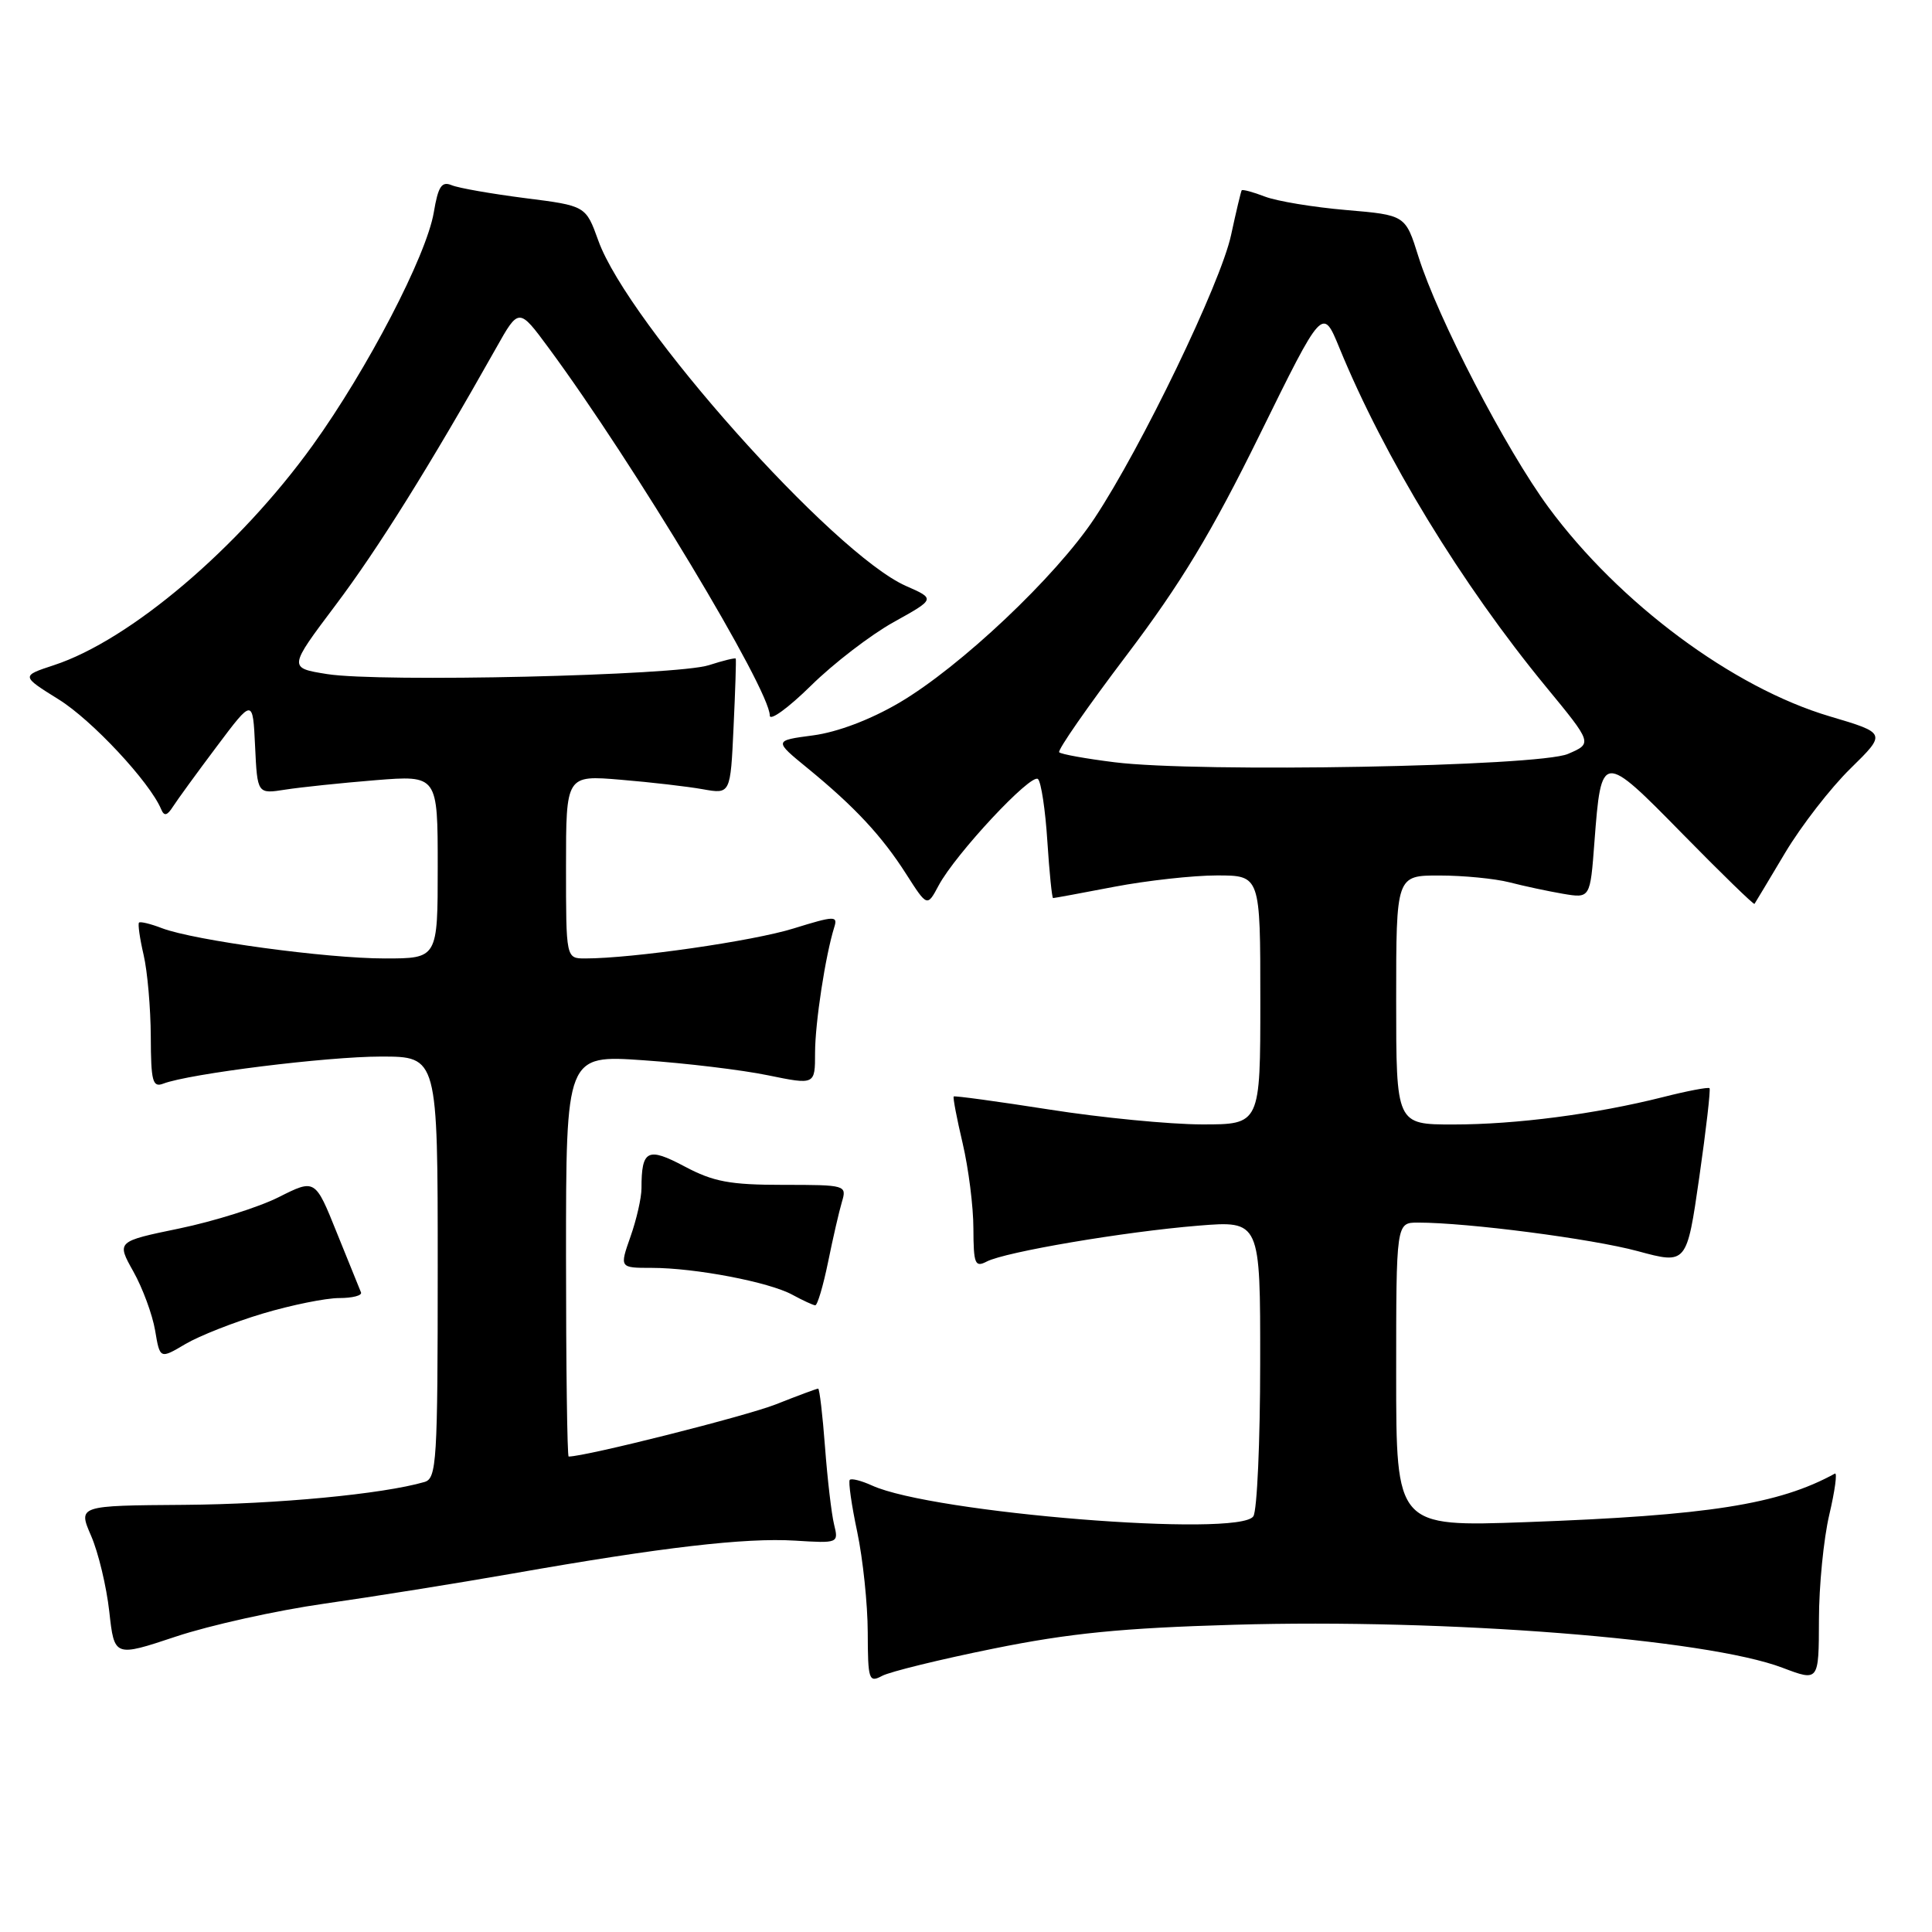 <?xml version="1.0" encoding="UTF-8" standalone="no"?>
<!DOCTYPE svg PUBLIC "-//W3C//DTD SVG 1.1//EN" "http://www.w3.org/Graphics/SVG/1.1/DTD/svg11.dtd" >
<svg xmlns="http://www.w3.org/2000/svg" xmlns:xlink="http://www.w3.org/1999/xlink" version="1.1" viewBox="0 0 256 256">
 <g >
 <path fill="currentColor"
d=" M 131.64 218.45 C 141.70 216.41 148.64 215.72 163.50 215.29 C 191.70 214.46 226.14 217.16 236.20 220.99 C 241.00 222.81 241.00 222.81 241.02 214.65 C 241.02 210.17 241.64 203.89 242.39 200.71 C 243.14 197.52 243.47 195.07 243.13 195.26 C 235.70 199.34 226.39 200.81 202.25 201.69 C 185.00 202.31 185.00 202.31 185.00 182.16 C 185.00 162.00 185.00 162.00 187.89 162.00 C 194.46 162.00 210.94 164.14 217.00 165.78 C 223.50 167.54 223.50 167.54 225.16 156.02 C 226.07 149.68 226.68 144.36 226.52 144.19 C 226.35 144.03 223.58 144.55 220.36 145.37 C 211.39 147.63 200.91 149.00 192.56 149.00 C 185.00 149.00 185.00 149.00 185.00 132.50 C 185.00 116.00 185.00 116.00 190.75 116.01 C 193.91 116.01 198.07 116.42 200.00 116.91 C 201.93 117.41 205.12 118.09 207.10 118.43 C 210.71 119.04 210.71 119.04 211.27 111.57 C 212.18 99.62 212.27 99.61 222.95 110.50 C 228.09 115.74 232.38 119.91 232.48 119.77 C 232.58 119.62 234.41 116.58 236.54 113.00 C 238.68 109.42 242.57 104.40 245.20 101.83 C 249.97 97.15 249.97 97.15 242.45 94.92 C 229.60 91.11 214.56 79.93 205.19 67.23 C 199.54 59.56 190.51 42.16 187.95 34.00 C 186.23 28.50 186.23 28.50 178.37 27.83 C 174.04 27.46 169.20 26.66 167.61 26.05 C 166.02 25.44 164.64 25.07 164.53 25.22 C 164.43 25.37 163.79 28.05 163.12 31.16 C 161.75 37.52 151.26 59.27 145.03 68.67 C 139.91 76.40 127.25 88.36 119.15 93.12 C 115.33 95.36 110.98 97.01 107.75 97.44 C 102.53 98.13 102.53 98.13 107.02 101.80 C 113.24 106.89 116.86 110.77 120.09 115.84 C 122.86 120.17 122.86 120.17 124.37 117.34 C 126.60 113.16 136.66 102.38 137.54 103.23 C 137.96 103.64 138.52 107.35 138.78 111.48 C 139.05 115.62 139.39 119.00 139.54 119.00 C 139.70 119.00 143.35 118.33 147.66 117.50 C 151.97 116.68 158.09 116.00 161.25 116.00 C 167.00 116.00 167.00 116.00 167.00 132.50 C 167.00 149.00 167.00 149.00 159.25 148.99 C 154.99 148.98 145.90 148.10 139.05 147.02 C 132.20 145.95 126.50 145.17 126.37 145.29 C 126.25 145.42 126.78 148.21 127.56 151.51 C 128.33 154.80 128.98 159.88 128.98 162.79 C 129.00 167.50 129.19 167.97 130.75 167.16 C 133.22 165.88 148.96 163.21 158.75 162.41 C 167.00 161.74 167.00 161.74 166.98 180.62 C 166.98 191.00 166.57 200.13 166.08 200.91 C 164.27 203.76 123.55 200.49 115.55 196.84 C 114.14 196.20 112.82 195.86 112.60 196.09 C 112.39 196.31 112.83 199.43 113.59 203.00 C 114.34 206.57 114.97 212.55 114.98 216.29 C 115.00 222.62 115.13 223.00 116.89 222.06 C 117.92 221.51 124.56 219.88 131.64 218.45 Z  M 43.00 212.49 C 49.33 211.59 60.58 209.79 68.00 208.49 C 87.71 205.02 98.74 203.74 105.32 204.14 C 111.09 204.50 111.13 204.48 110.52 202.00 C 110.18 200.62 109.64 196.01 109.32 191.75 C 109.00 187.49 108.59 184.00 108.41 184.00 C 108.22 184.00 105.69 184.94 102.79 186.09 C 98.79 187.66 77.61 193.00 75.35 193.00 C 75.16 193.00 75.00 181.03 75.00 166.39 C 75.00 139.78 75.00 139.78 85.25 140.49 C 90.89 140.88 98.31 141.77 101.75 142.48 C 108.00 143.76 108.00 143.76 108.00 139.51 C 108.00 135.55 109.37 126.61 110.55 122.84 C 111.03 121.33 110.56 121.35 105.17 123.02 C 99.80 124.70 83.79 127.00 77.54 127.00 C 75.00 127.00 75.00 127.00 75.00 114.86 C 75.00 102.71 75.00 102.71 82.25 103.32 C 86.24 103.65 91.14 104.22 93.14 104.58 C 96.79 105.23 96.79 105.23 97.20 96.36 C 97.43 91.49 97.56 87.40 97.49 87.27 C 97.42 87.14 95.82 87.53 93.93 88.14 C 89.68 89.52 50.37 90.43 43.35 89.32 C 38.21 88.50 38.21 88.50 44.46 80.19 C 50.07 72.74 56.93 61.76 65.73 46.13 C 68.75 40.75 68.75 40.75 72.72 46.13 C 83.93 61.32 102.00 91.36 102.00 94.81 C 102.00 95.59 104.45 93.81 107.45 90.86 C 110.44 87.91 115.38 84.12 118.42 82.43 C 123.95 79.36 123.95 79.36 120.04 77.64 C 110.42 73.39 83.21 42.85 79.28 31.88 C 77.62 27.27 77.62 27.27 69.56 26.25 C 65.13 25.68 60.76 24.92 59.85 24.54 C 58.52 23.99 58.06 24.69 57.48 28.14 C 56.51 33.88 48.67 48.95 41.43 59.01 C 31.66 72.58 17.24 84.83 7.14 88.14 C 2.79 89.57 2.79 89.57 7.78 92.68 C 12.18 95.41 19.84 103.62 21.35 107.22 C 21.75 108.18 22.14 108.10 22.92 106.88 C 23.49 105.99 26.10 102.40 28.73 98.90 C 33.50 92.54 33.50 92.54 33.80 98.87 C 34.10 105.21 34.10 105.21 37.80 104.63 C 39.84 104.31 45.21 103.75 49.75 103.38 C 58.00 102.72 58.00 102.72 58.00 114.86 C 58.00 127.00 58.00 127.00 50.99 127.00 C 43.27 127.00 25.76 124.62 21.46 122.99 C 19.96 122.41 18.58 122.08 18.42 122.25 C 18.25 122.42 18.52 124.34 19.03 126.53 C 19.54 128.71 19.96 133.59 19.98 137.36 C 20.00 143.28 20.22 144.13 21.63 143.59 C 25.07 142.27 43.32 140.00 50.49 140.00 C 58.00 140.00 58.00 140.00 58.00 167.93 C 58.00 193.68 57.86 195.90 56.25 196.37 C 50.71 197.98 36.70 199.31 24.42 199.40 C 10.34 199.50 10.34 199.50 12.07 203.50 C 13.03 205.70 14.11 210.22 14.48 213.54 C 15.15 219.57 15.15 219.57 23.32 216.85 C 27.82 215.35 36.67 213.39 43.00 212.49 Z  M 34.83 174.05 C 38.62 172.92 43.17 172.00 44.94 172.00 C 46.72 172.00 48.02 171.66 47.83 171.24 C 47.65 170.81 46.21 167.26 44.63 163.34 C 41.76 156.20 41.76 156.20 36.93 158.63 C 34.27 159.97 28.34 161.83 23.76 162.78 C 15.44 164.50 15.44 164.50 17.67 168.48 C 18.90 170.67 20.19 174.18 20.55 176.27 C 21.19 180.09 21.19 180.09 24.57 178.09 C 26.42 177.00 31.04 175.18 34.83 174.05 Z  M 109.72 167.25 C 110.36 164.09 111.19 160.49 111.56 159.25 C 112.22 157.04 112.08 157.00 103.77 157.00 C 96.72 157.00 94.53 156.59 90.73 154.57 C 85.80 151.95 85.00 152.35 85.00 157.46 C 85.00 158.72 84.34 161.61 83.54 163.87 C 82.09 168.00 82.09 168.00 86.36 168.00 C 92.09 168.00 101.90 169.87 104.99 171.56 C 106.37 172.31 107.73 172.94 108.02 172.96 C 108.31 172.98 109.07 170.41 109.72 167.25 Z  M 147.66 101.00 C 143.89 100.53 140.60 99.94 140.35 99.68 C 140.09 99.43 144.10 93.66 149.25 86.86 C 156.45 77.35 160.53 70.60 166.93 57.58 C 175.25 40.67 175.25 40.67 177.47 46.08 C 183.41 60.58 193.66 77.40 204.85 91.00 C 211.02 98.50 211.02 98.50 207.76 99.90 C 203.88 101.57 158.79 102.40 147.66 101.00 Z "/>
</g>
</svg>
